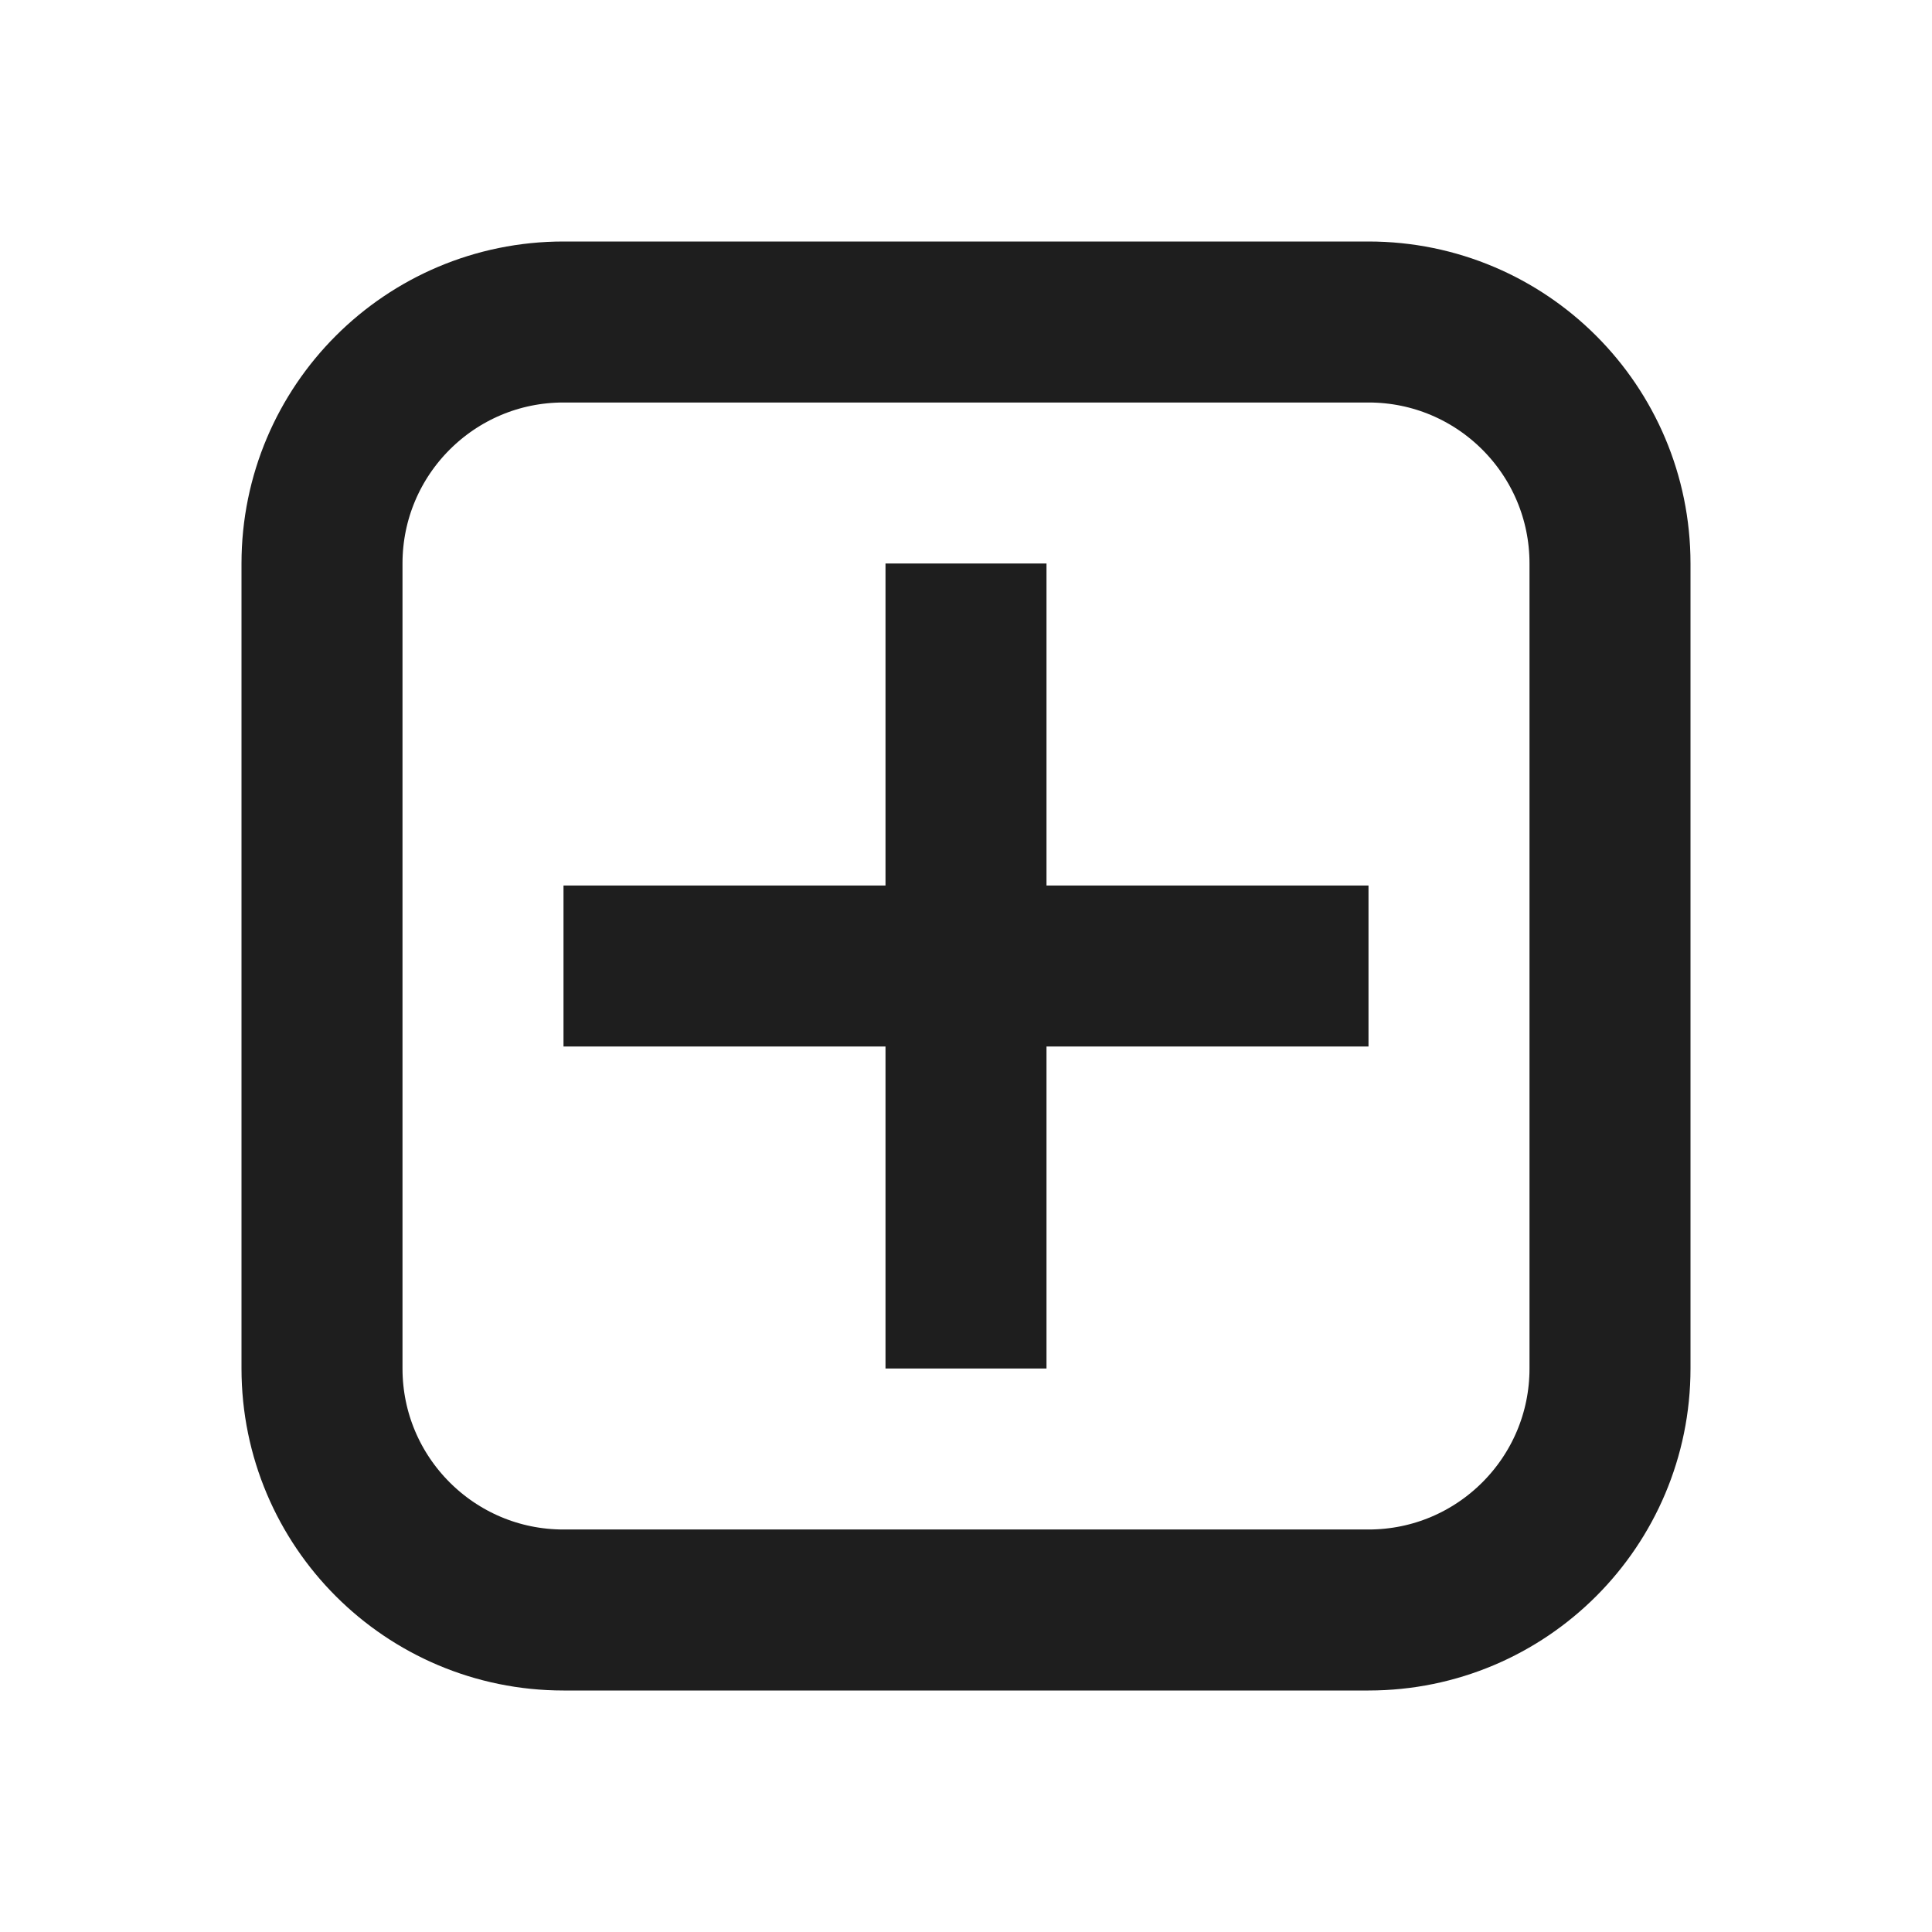 <svg width="24" height="24" viewBox="0 0 24 24" fill="none" xmlns="http://www.w3.org/2000/svg">
<path d="M7 4H17C18.657 4 20 5.343 20 7V17C20 18.657 18.657 20 17 20H7C5.343 20 4 18.657 4 17V7C4 5.343 5.343 4 7 4Z" stroke="#1E1E1E" stroke-width="2" stroke-linecap="square" stroke-linejoin="round"/>
<path d="M11 7H13V17H11V7Z" fill="#1E1E1E"/>
<path d="M7 11H17V13H7V11Z" fill="#1E1E1E"/>
</svg>
